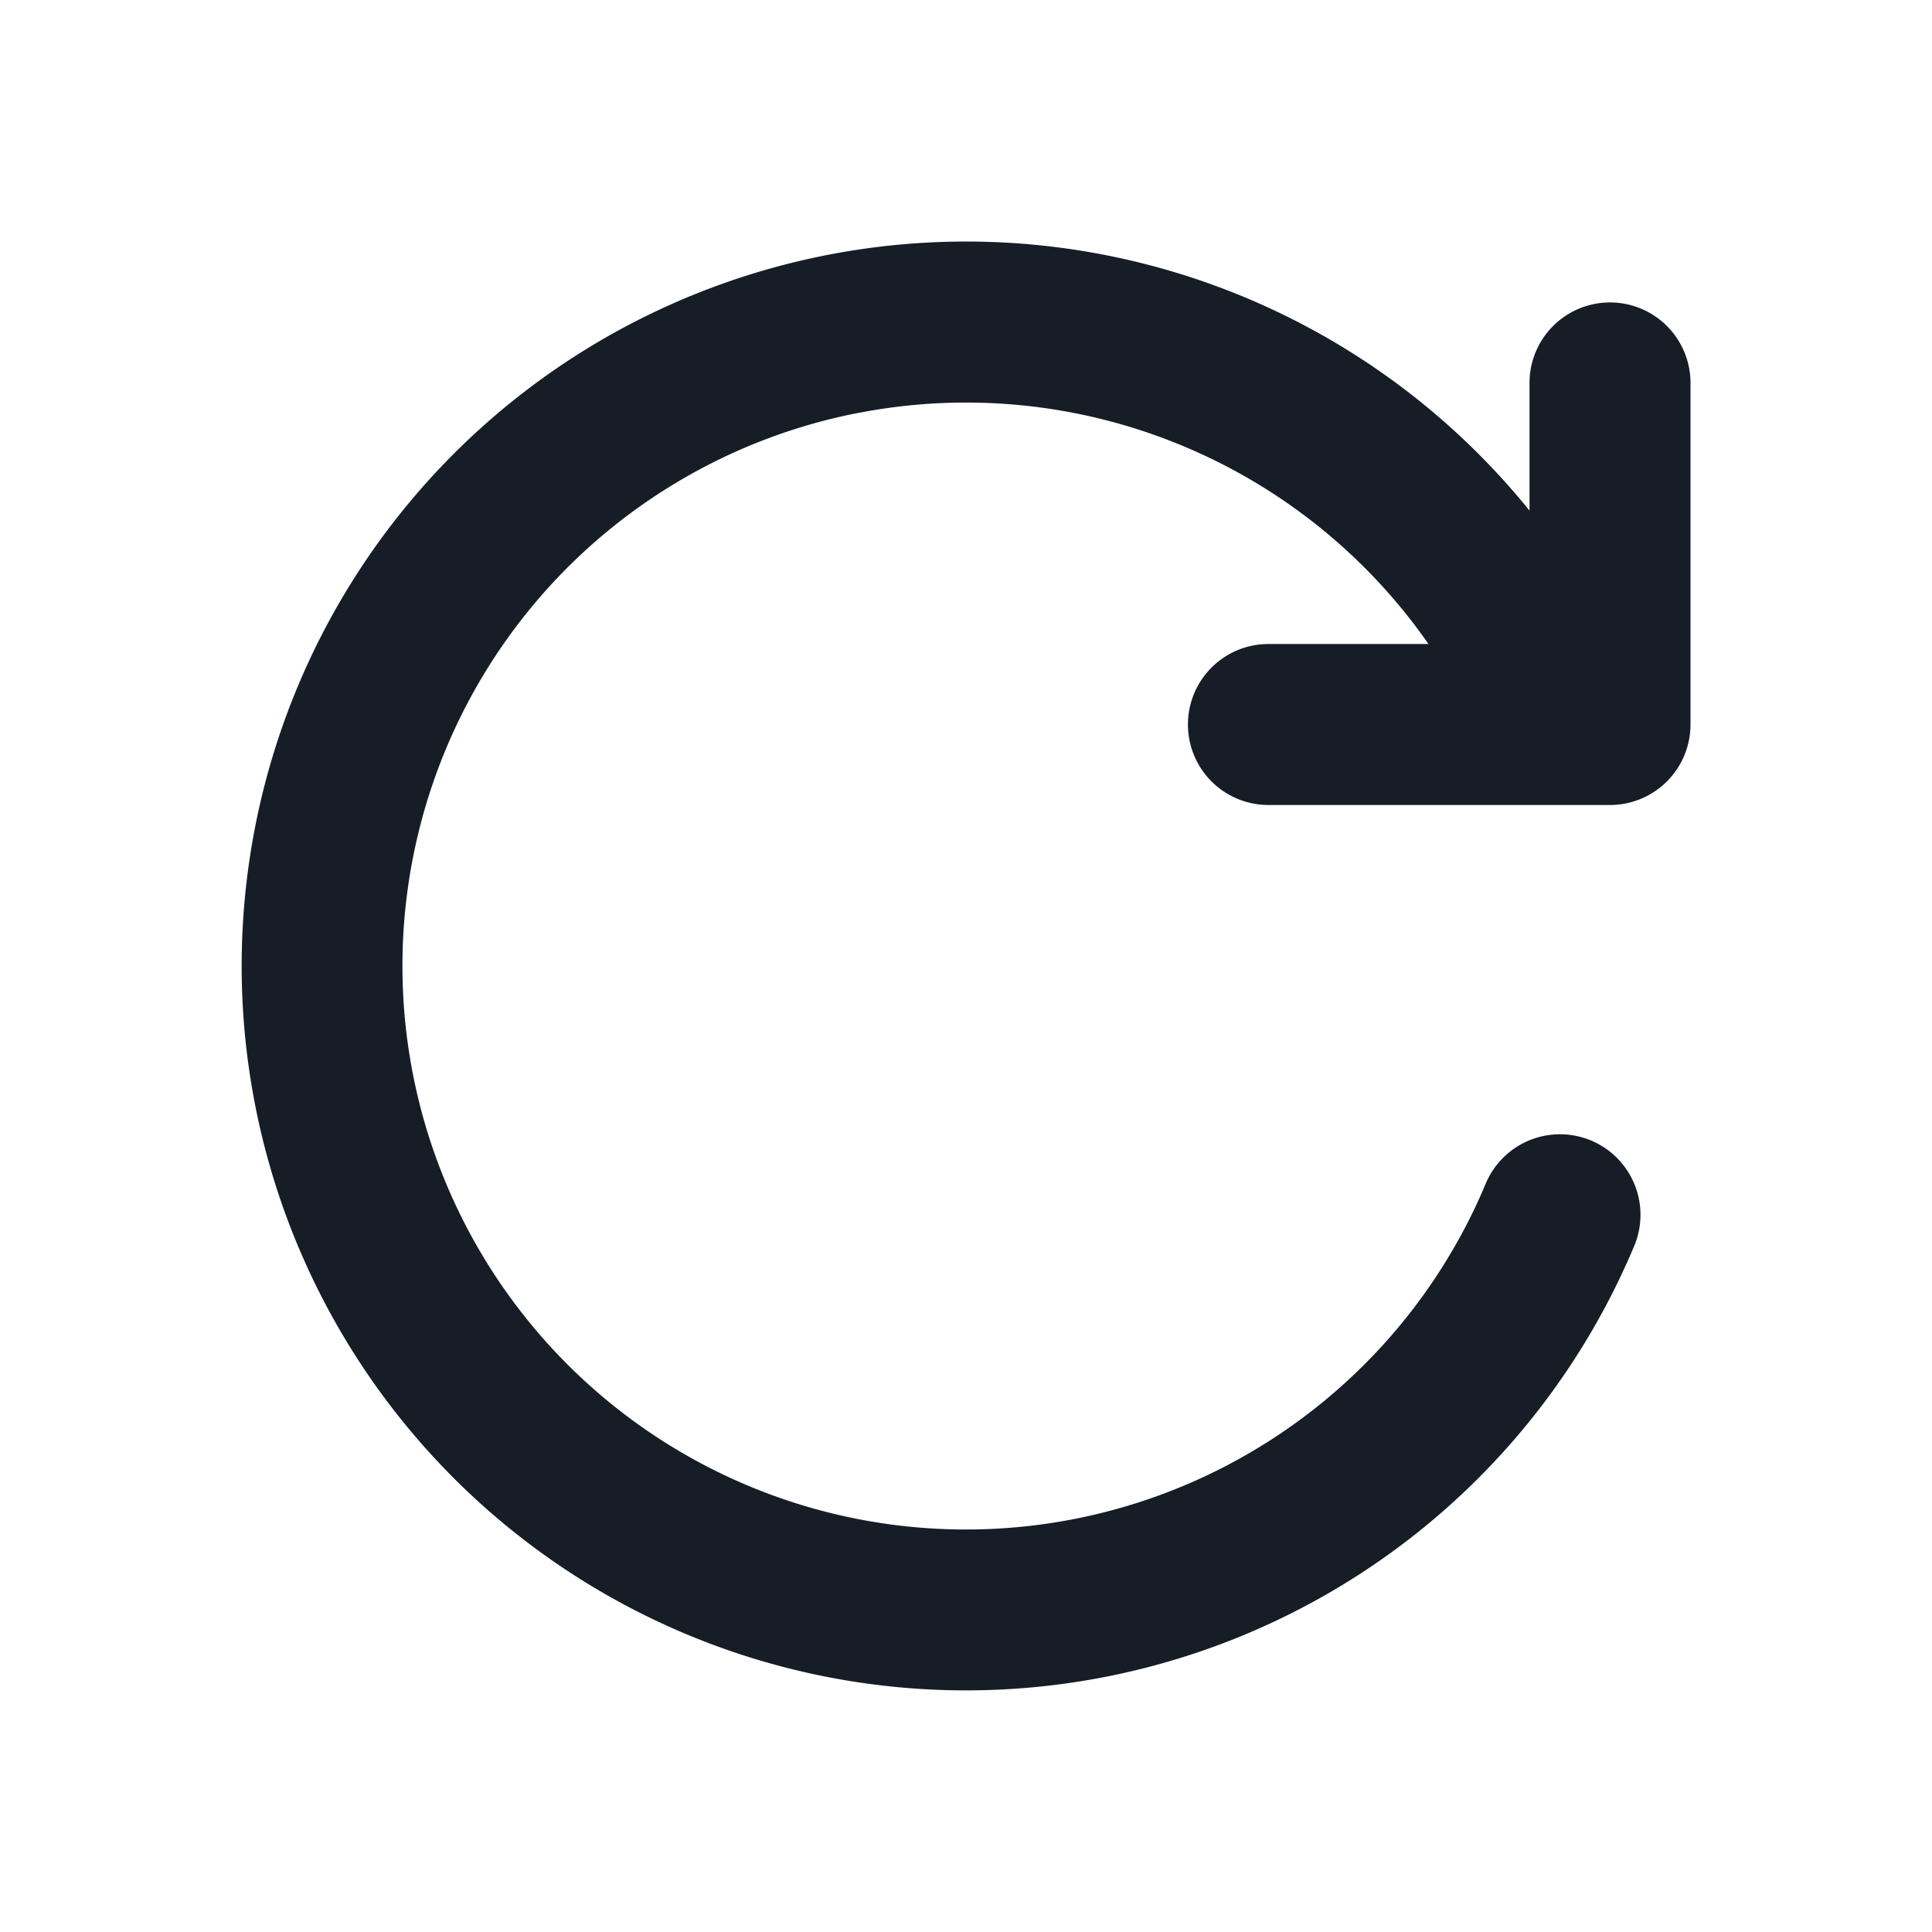 <svg xmlns="http://www.w3.org/2000/svg" width="24" height="24" fill="none" viewBox="0 0 24 24">
  <path fill="#171D26" d="M10.662 5.13A7 7 0 0 1 17.745 8h-1.988a1 1 0 1 0 0 2H20a1 1 0 0 0 1-1V4.757a1 1 0 1 0-2 0v1.586a8.999 8.999 0 1 0 1.301 9.134 1 1 0 1 0-1.845-.773 7 7 0 1 1-7.794-9.575Z"/>
</svg>
